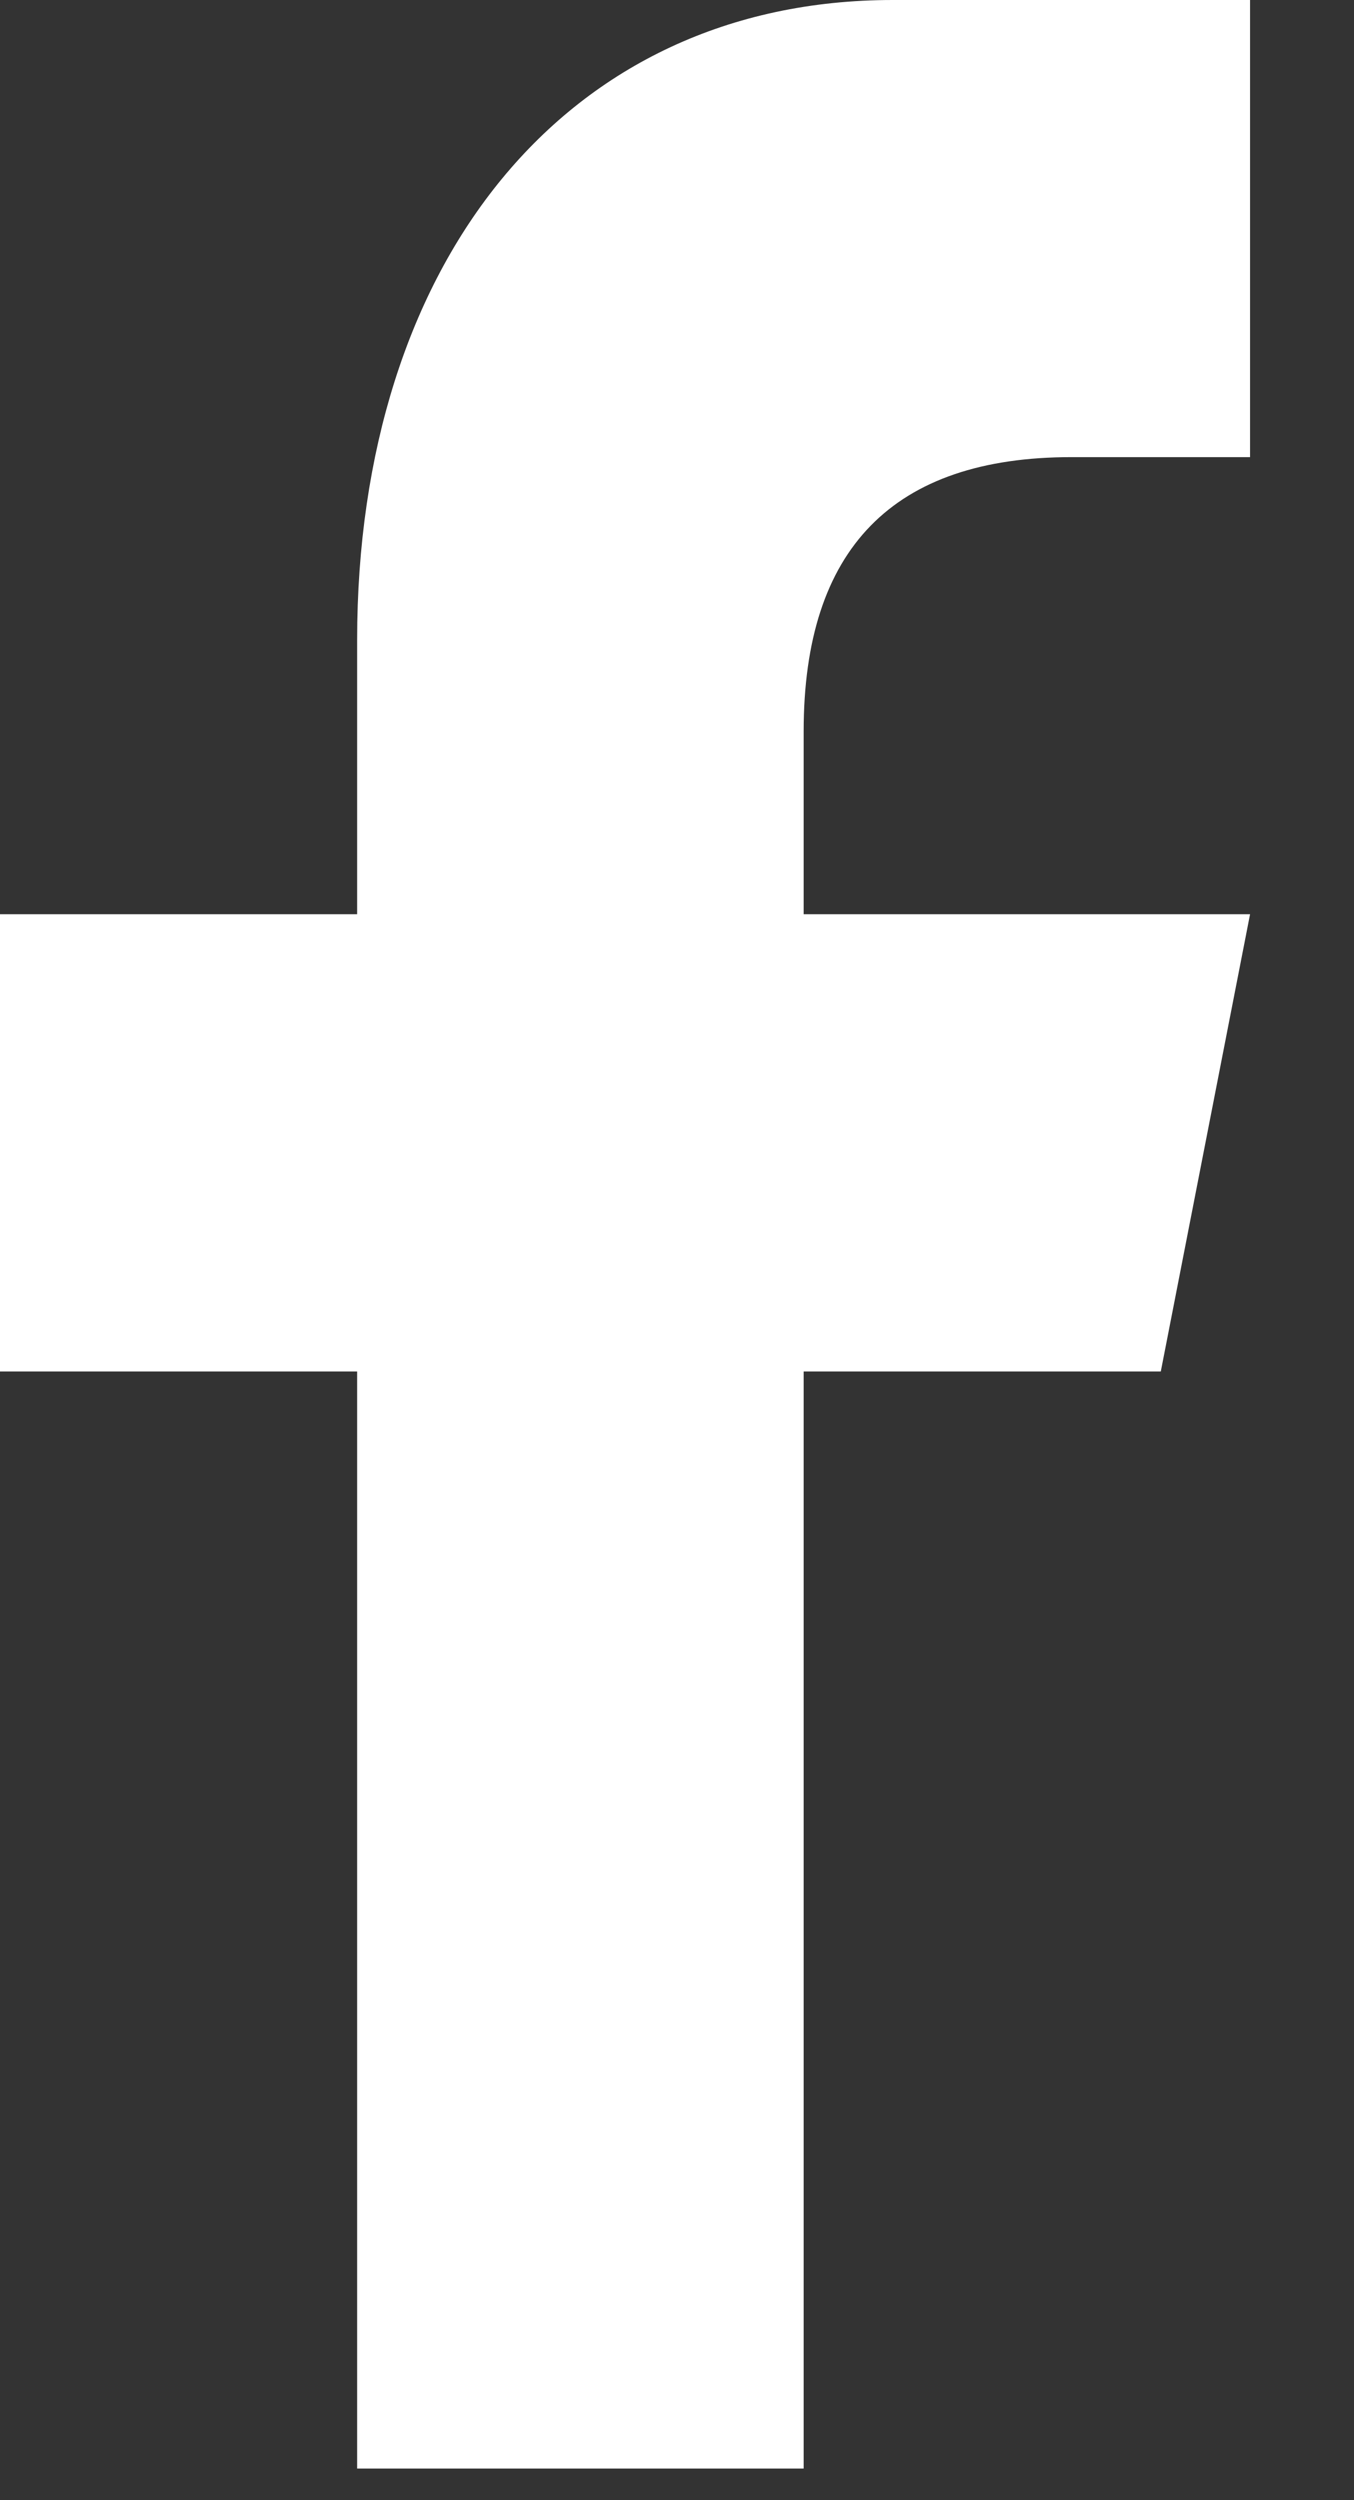 <svg width="13" height="24" viewBox="0 0 13 24" fill="none" xmlns="http://www.w3.org/2000/svg">
<rect x="0" y="0" width="13" height="24" fill="#333333" stroke="none"/>
<path d="M7.716 23.696V13.165H11.145L12.002 8.776H7.716V7.021C7.716 5.266 8.575 4.388 10.288 4.388H12.002V0C11.145 0 10.082 0 8.573 0C5.422 0 3.429 2.528 3.429 6.143V8.776H0V13.165H3.429V23.696L7.716 23.696Z" fill="white"/>
</svg>
